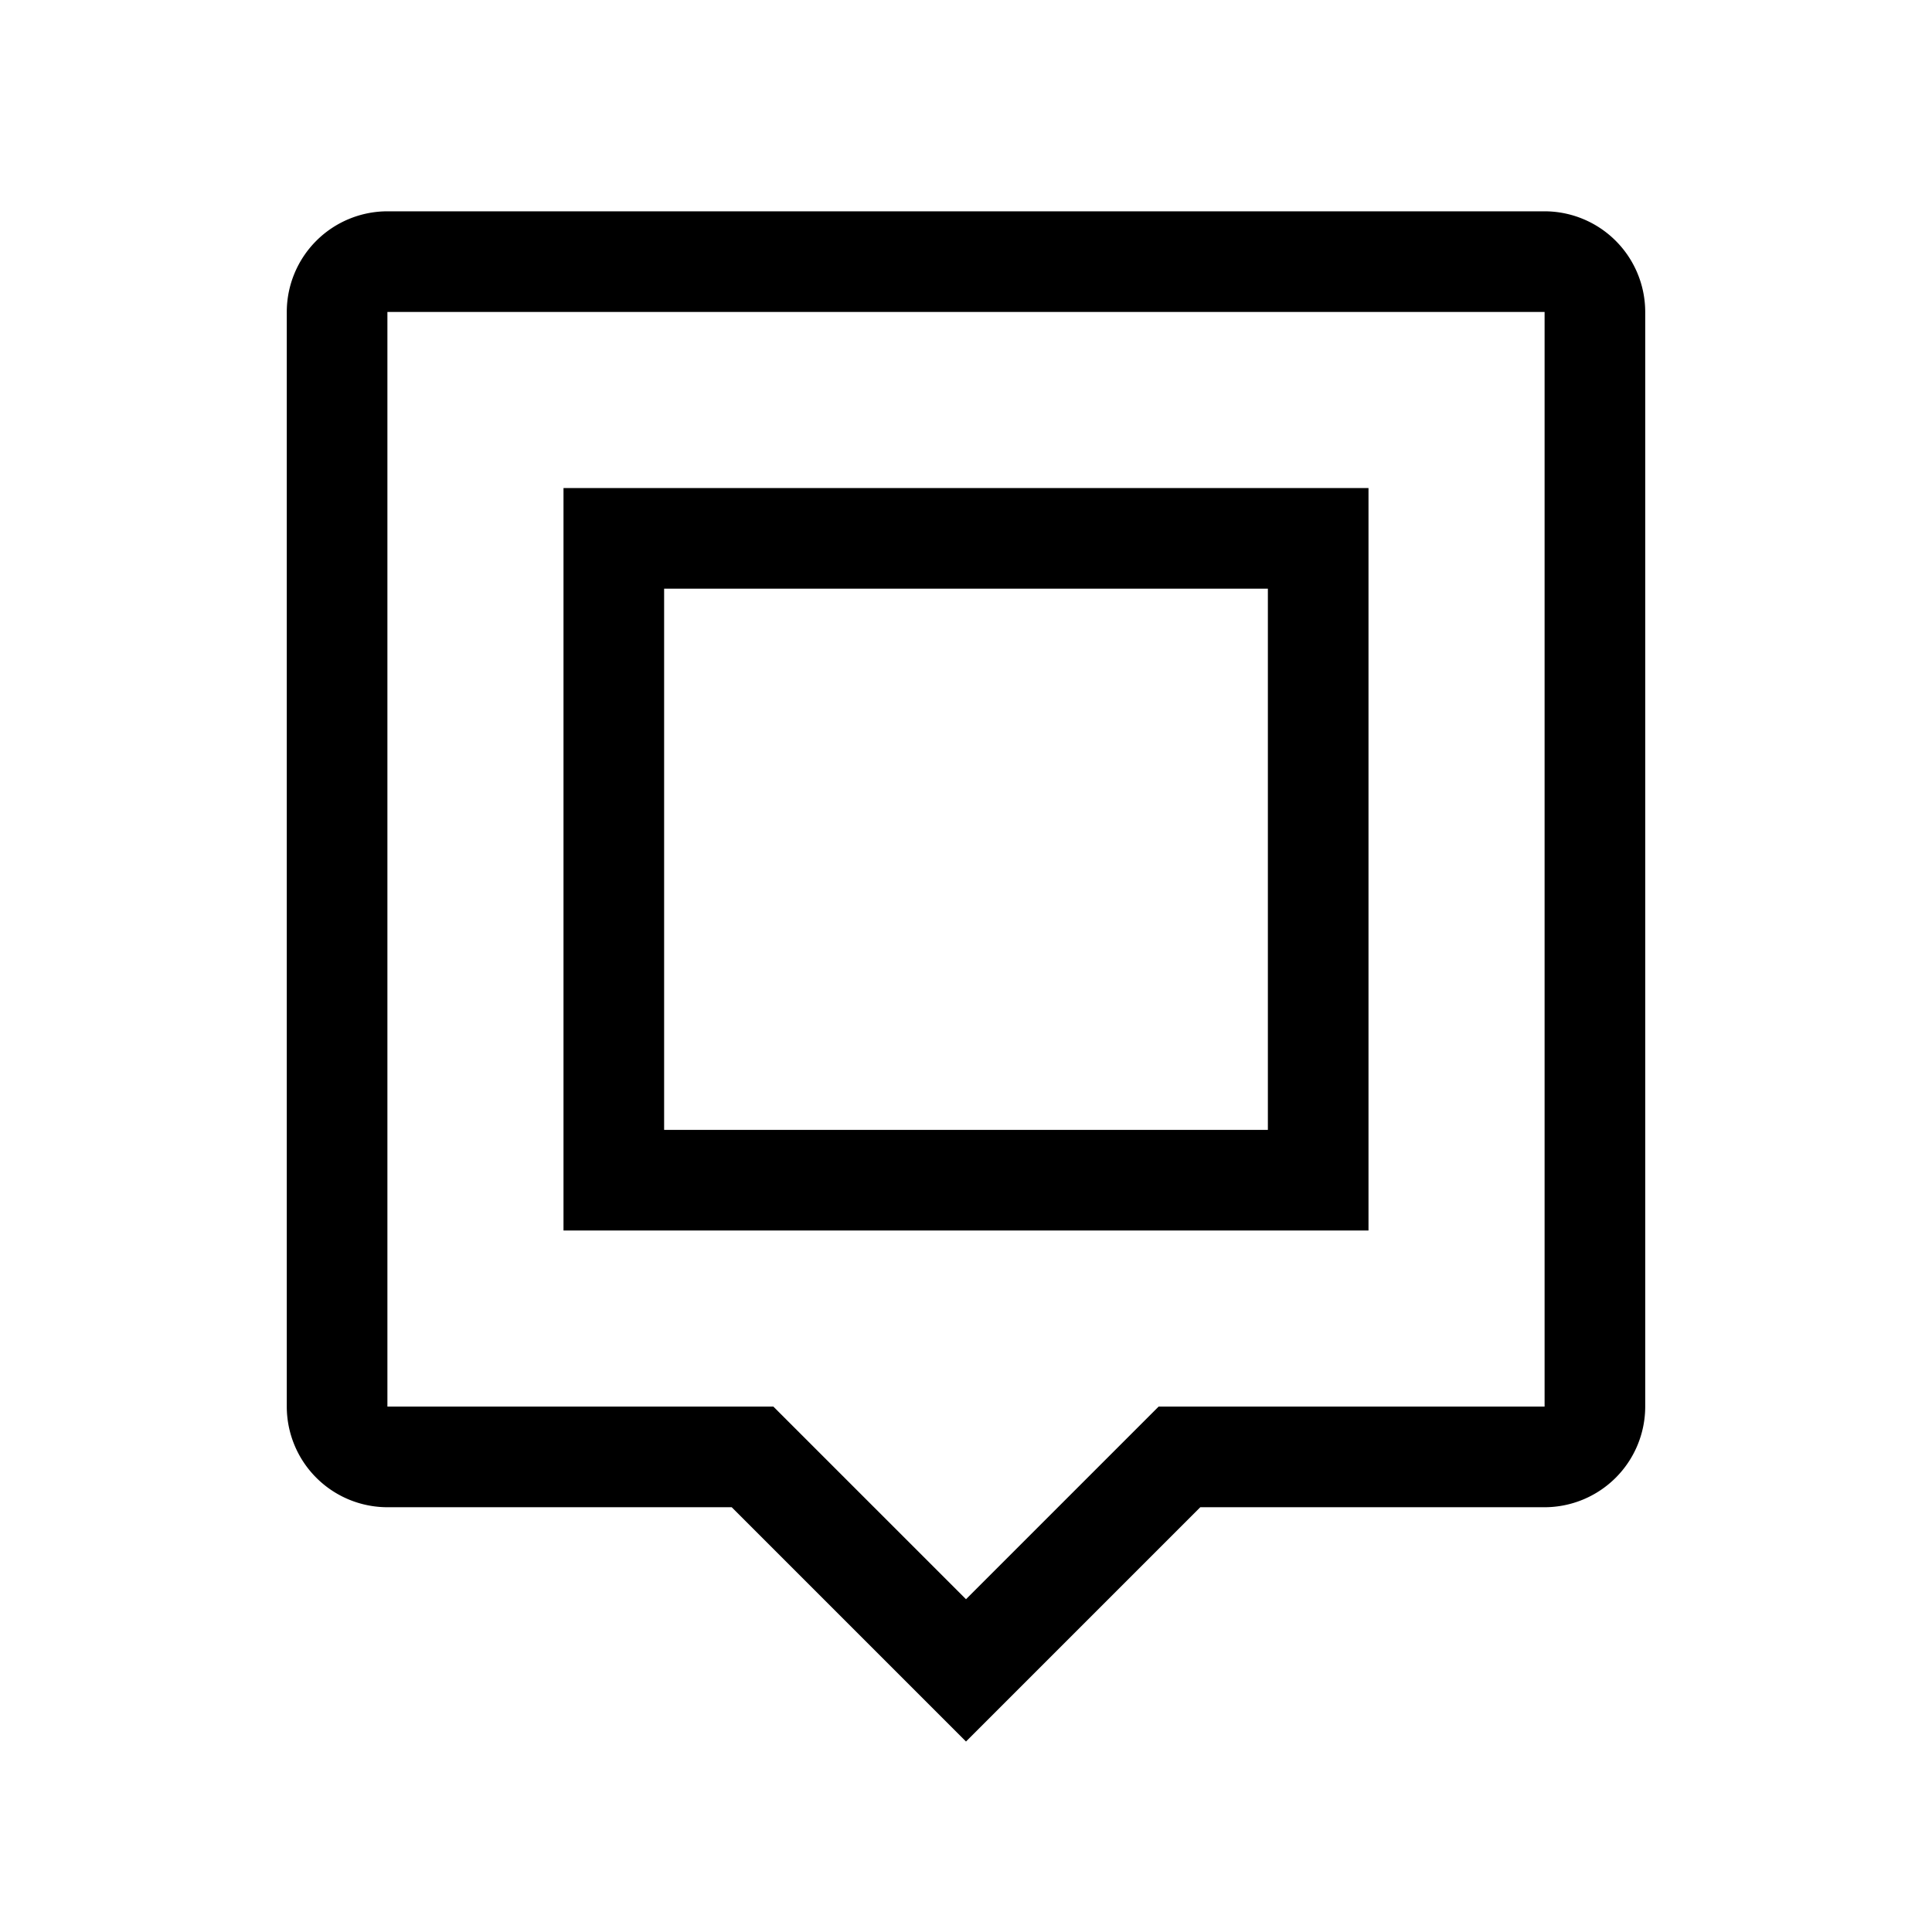 <svg xmlns="http://www.w3.org/2000/svg" width="100%" height="100%" viewBox="-51.2 -51.2 614.4 614.4"><path fill="currentColor" d="M384 104H128v236.117h256zm-32 204.117H160V136h192z" class="ci-primary"/><path fill="currentColor" d="M181.49 428.117L256 502.628l74.51-74.511H440a32.036 32.036 0 0032-32V48a32.036 32.036 0 00-32-32H72a32.036 32.036 0 00-32 32v348.117a32.036 32.036 0 0032 32zM72 48h368v348.117H317.255L256 457.372l-61.255-61.255H72z" class="ci-primary"/></svg>